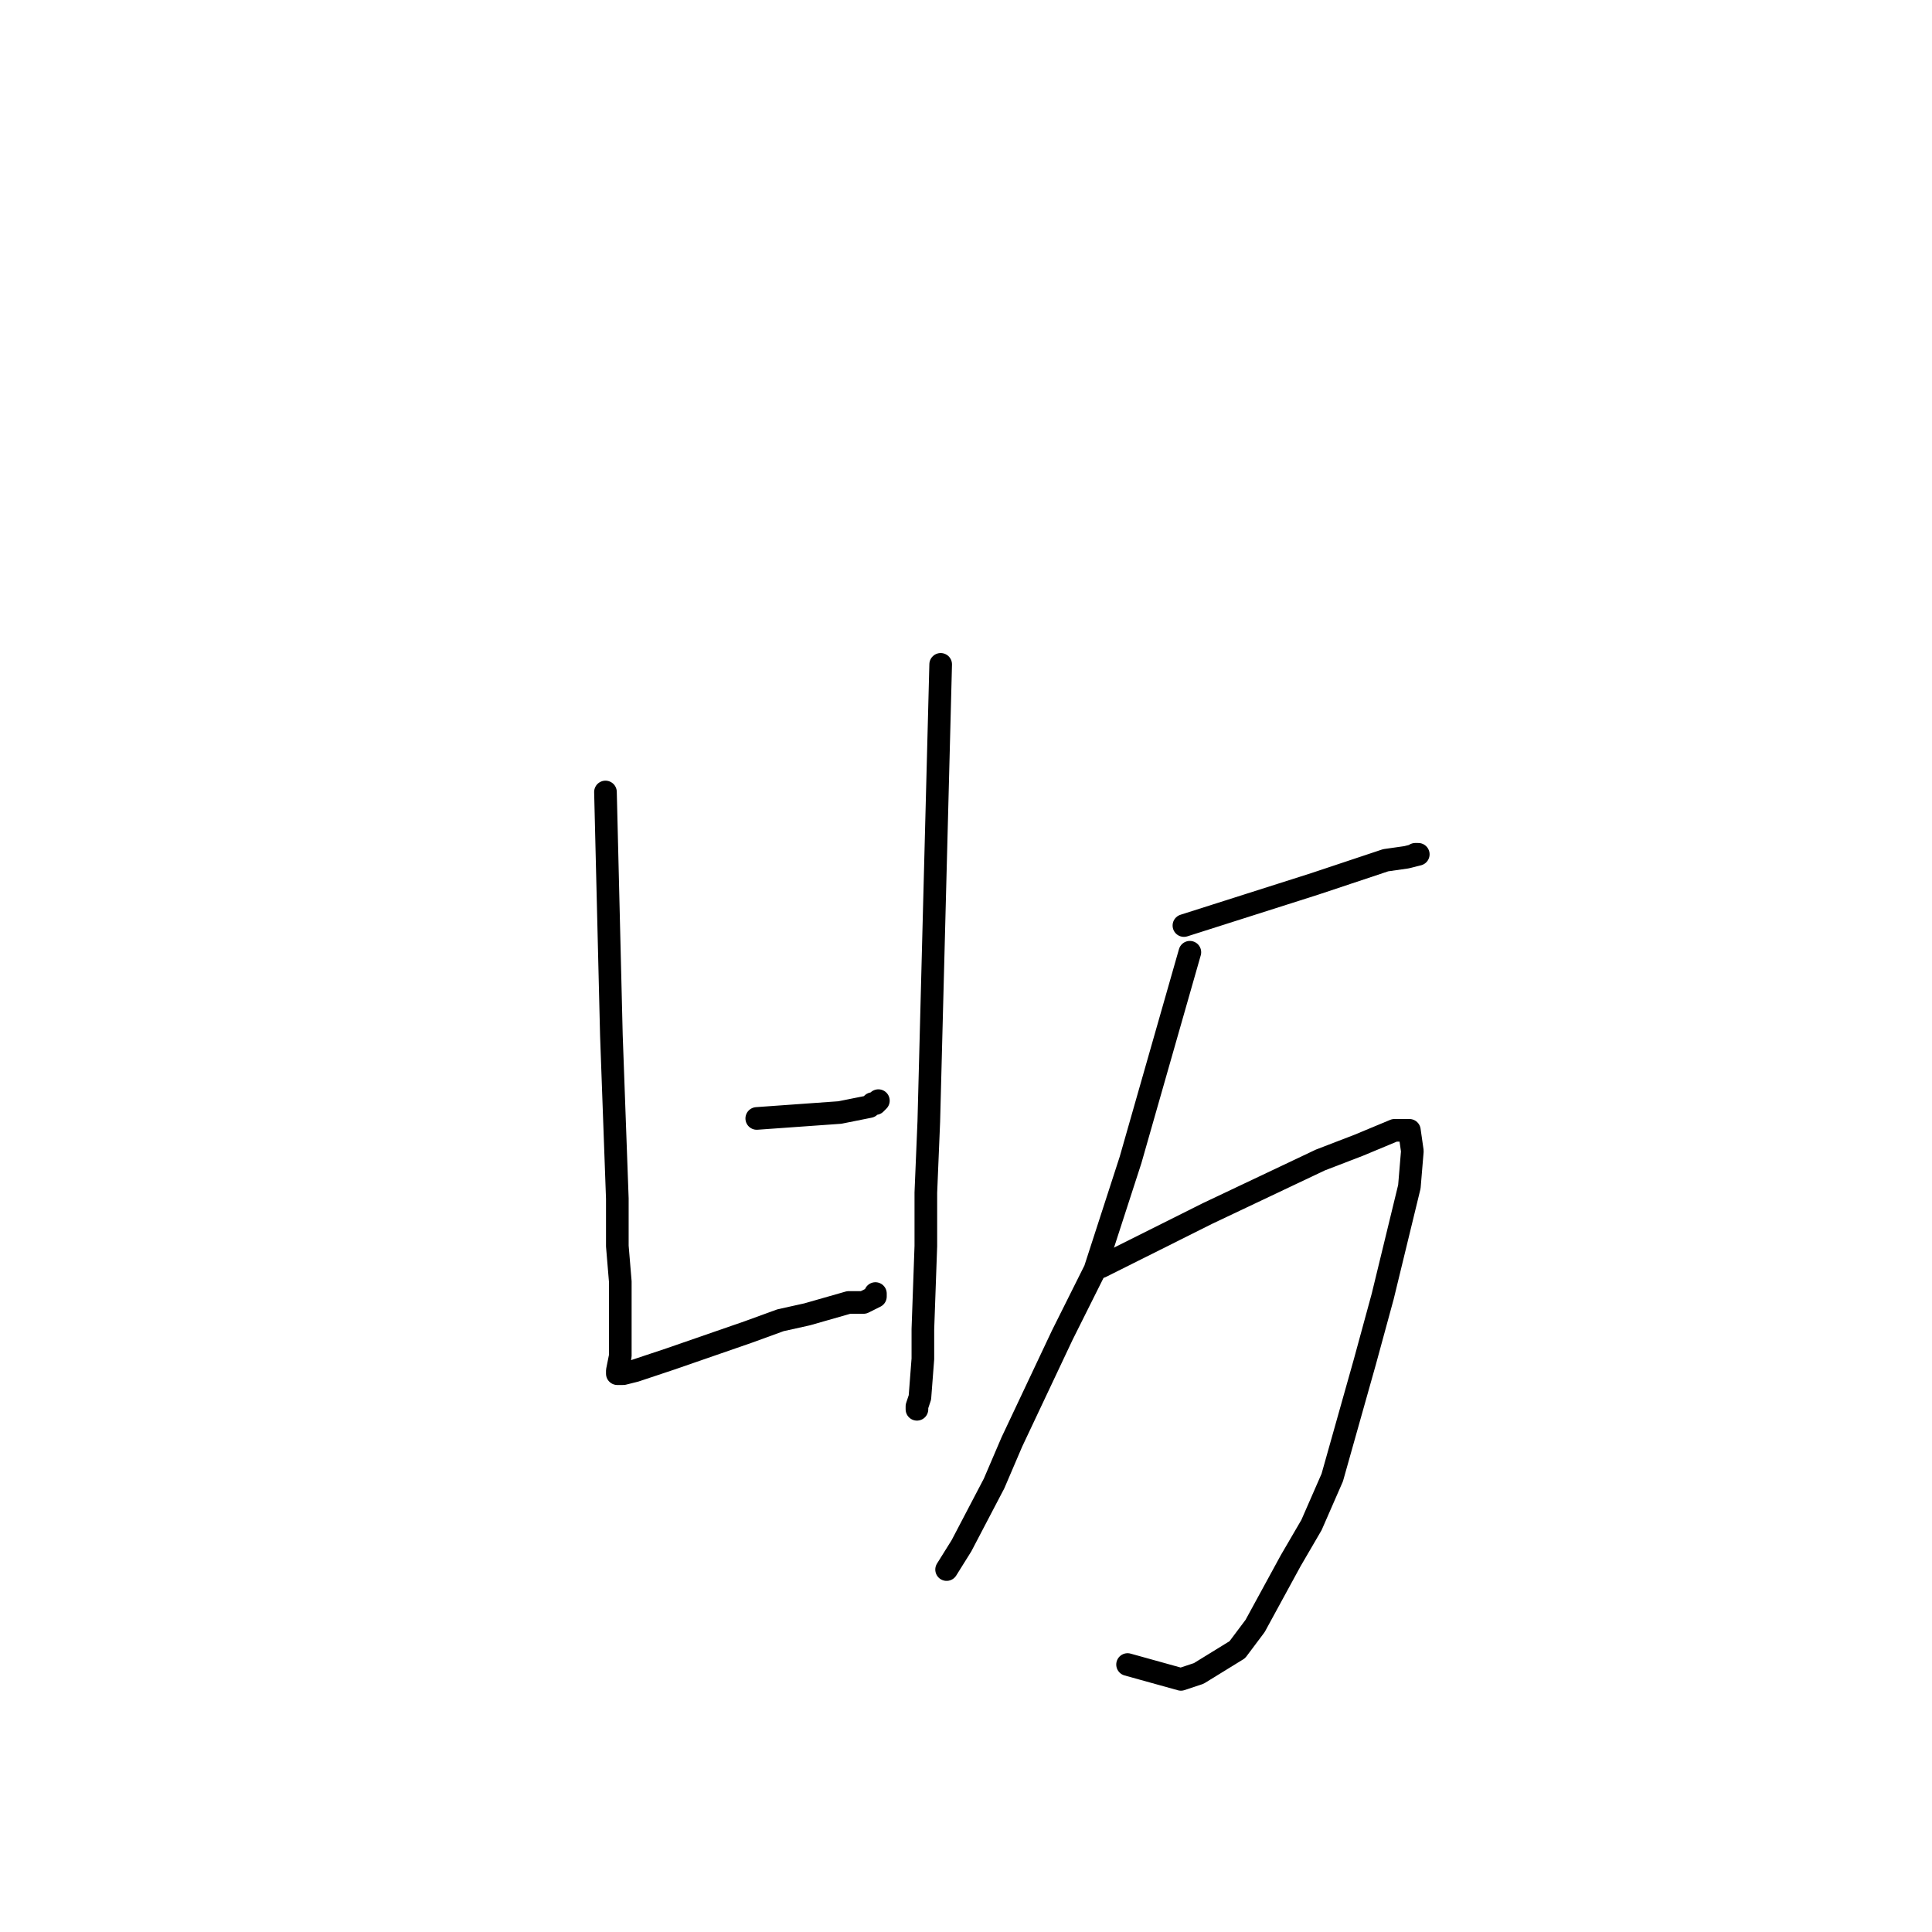 <?xml version="1.0" standalone="no"?>
    <svg width="256" height="256" xmlns="http://www.w3.org/2000/svg" version="1.1">
    <polyline stroke="black" stroke-width="3" stroke-linecap="round" fill="transparent" stroke-linejoin="round" points="80.227 104.942 80.62 121.066 81.013 137.189 81.799 158.818 81.799 165.11 82.193 169.829 82.193 177.301 82.193 179.661 81.799 181.627 81.799 182.02 82.193 182.02 82.586 182.02 84.158 181.627 88.875 180.054 99.095 176.515 103.418 174.941 106.956 174.155 112.459 172.582 114.424 172.582 115.997 171.795 115.997 171.402 115.997 171.402 " />
        <polyline stroke="black" stroke-width="3" stroke-linecap="round" fill="transparent" stroke-linejoin="round" points="124.644 88.032 123.858 118.313 123.072 148.593 122.679 158.031 122.679 165.11 122.286 176.121 122.286 180.054 121.893 185.166 121.5 186.346 121.5 186.739 121.5 186.739 " />
        <polyline stroke="black" stroke-width="3" stroke-linecap="round" fill="transparent" stroke-linejoin="round" points="100.274 148.2 105.777 147.807 111.28 147.414 115.21 146.627 115.604 146.234 115.997 146.234 116.39 145.841 116.39 145.841 " />
        <polyline stroke="black" stroke-width="3" stroke-linecap="round" fill="transparent" stroke-linejoin="round" points="156.876 122.639 165.524 119.886 174.171 117.133 183.605 113.987 186.356 113.594 187.929 113.2 187.536 113.2 187.536 113.2 " />
        <polyline stroke="black" stroke-width="3" stroke-linecap="round" fill="transparent" stroke-linejoin="round" points="157.662 126.178 153.731 139.942 149.801 153.706 145.084 168.256 140.76 176.908 134.078 191.065 131.719 196.571 127.396 204.829 125.43 207.975 125.43 207.975 " />
        <polyline stroke="black" stroke-width="3" stroke-linecap="round" fill="transparent" stroke-linejoin="round" points="145.87 167.863 152.945 164.324 160.021 160.784 174.957 153.706 180.067 151.739 184.784 149.773 185.963 149.773 186.749 149.773 187.143 152.526 186.749 157.245 183.212 171.795 180.853 180.447 176.53 195.784 173.778 202.076 171.027 206.795 166.31 215.447 163.951 218.593 158.841 221.739 156.483 222.525 149.408 220.559 149.408 220.559 " />
        </svg>